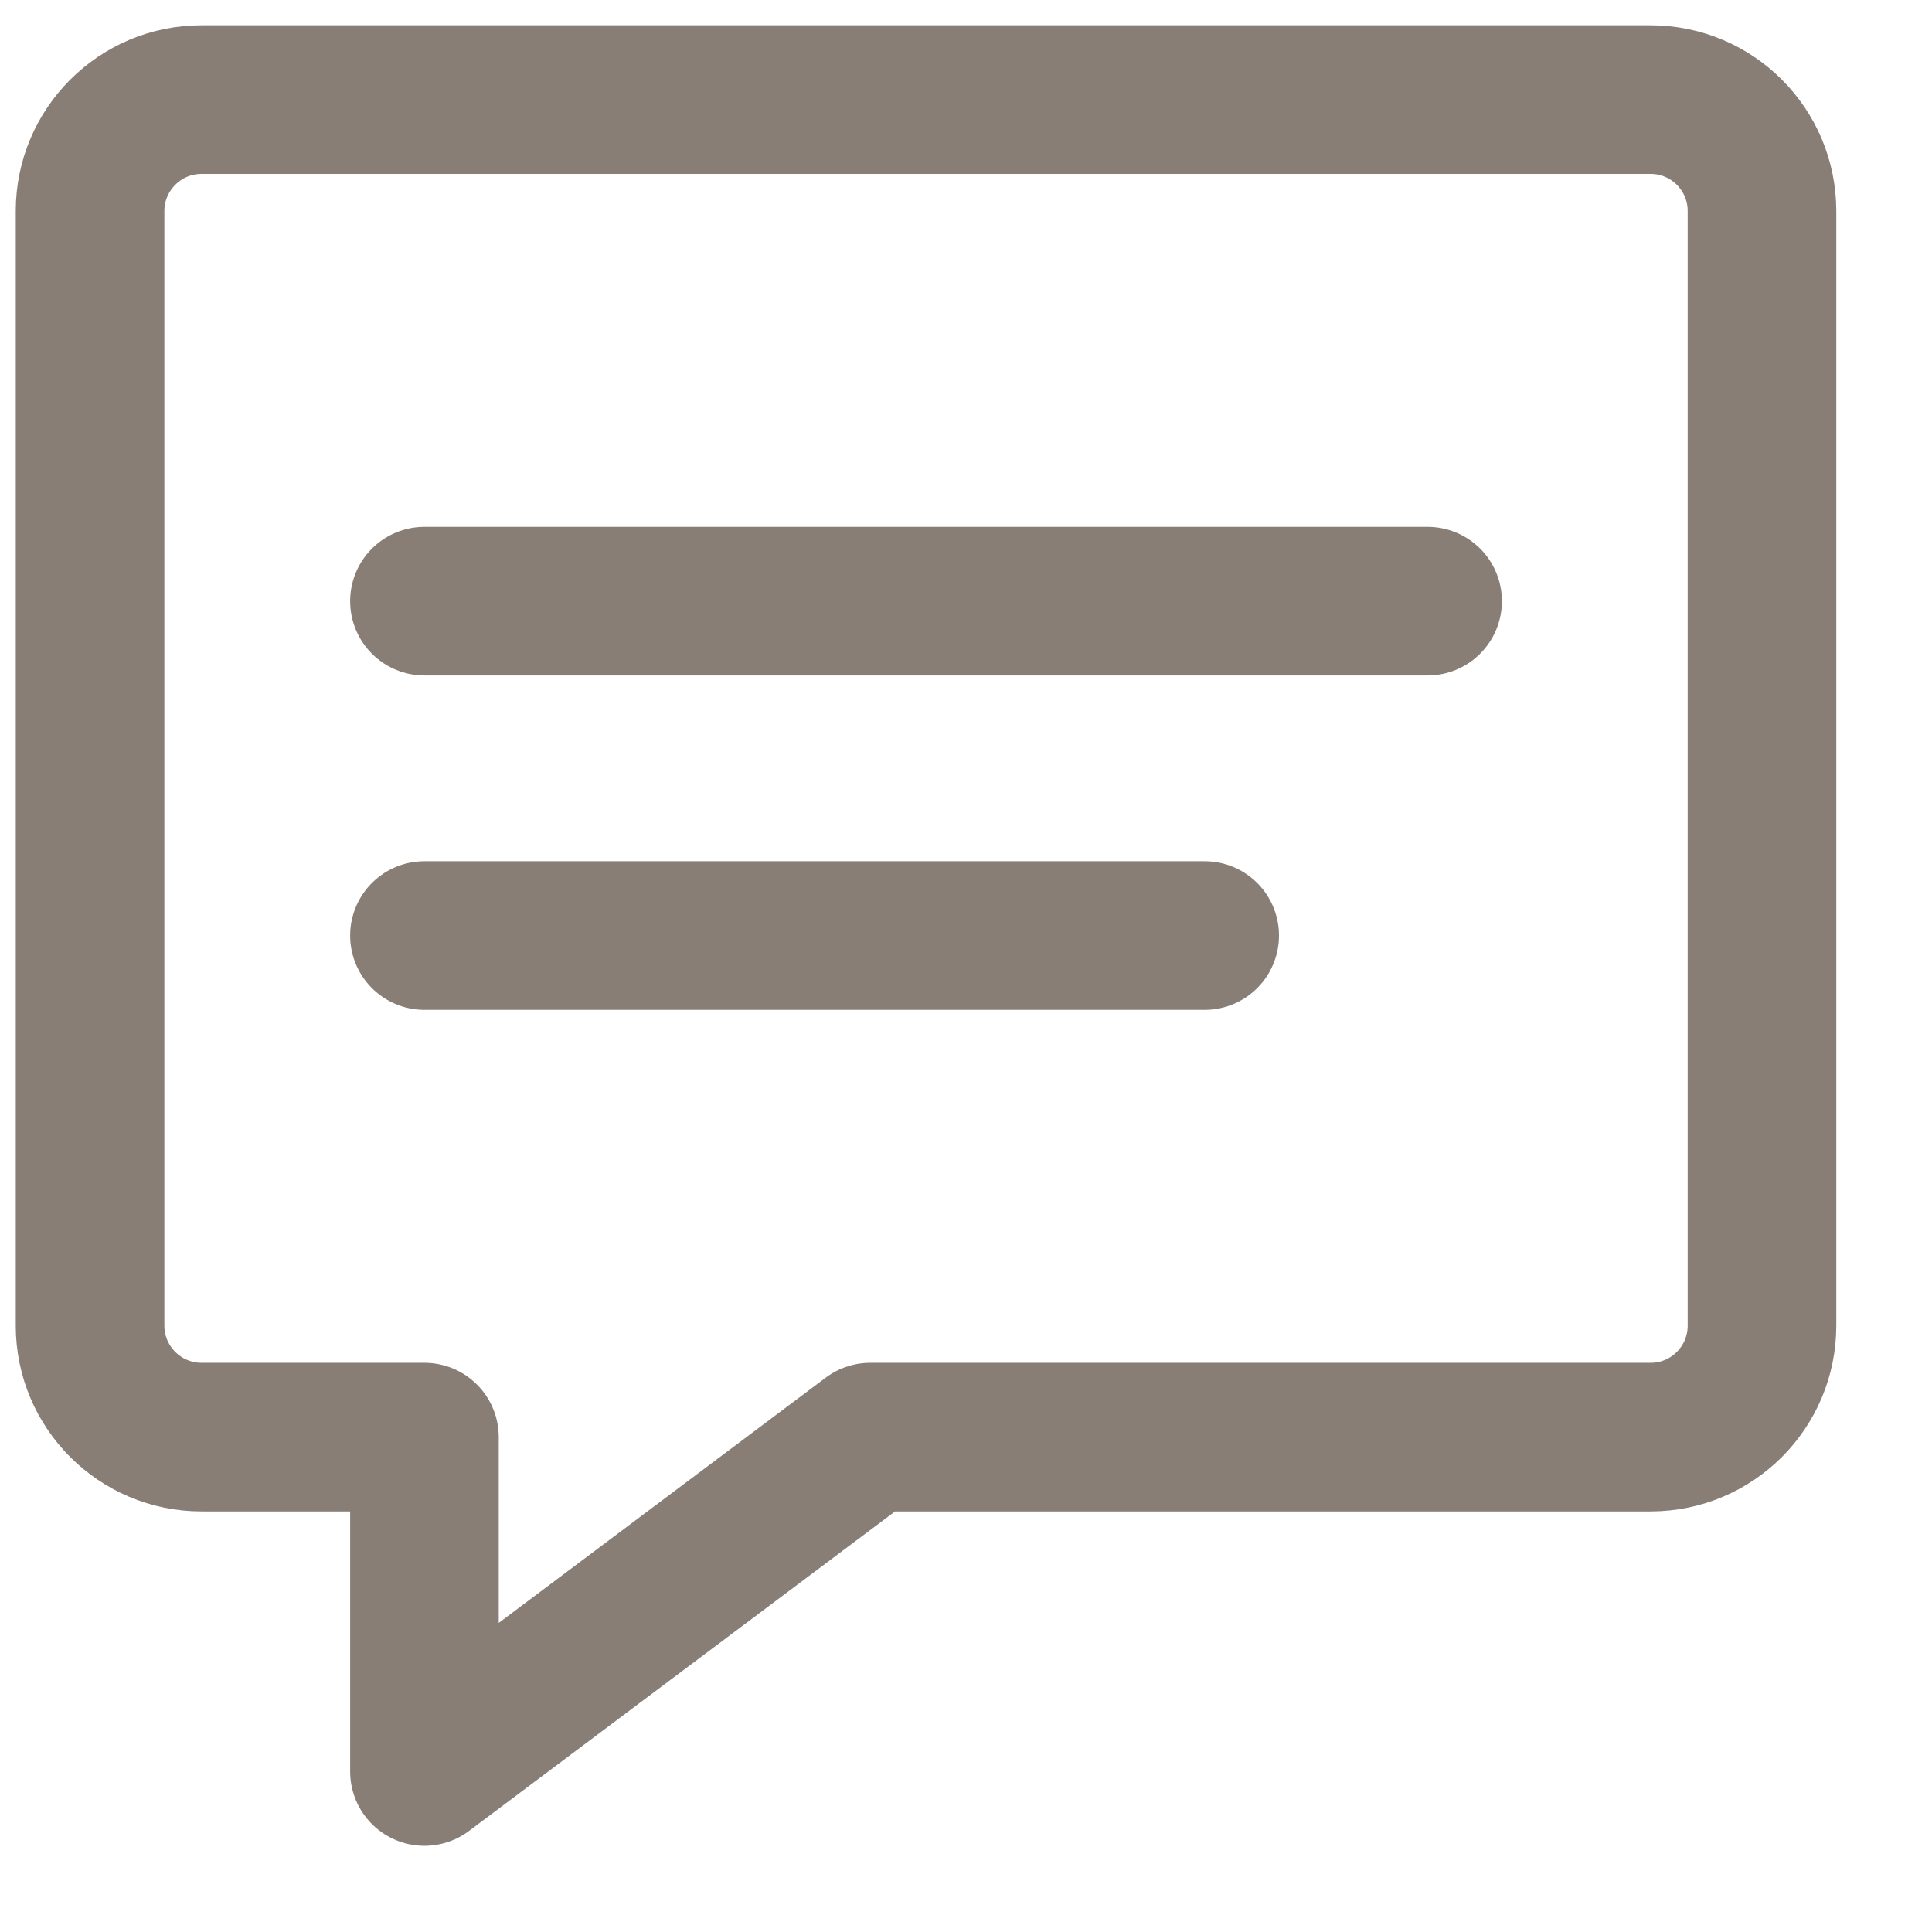 <svg width="13" height="13" viewBox="0 0 13 13" fill="none" xmlns="http://www.w3.org/2000/svg">
<path fill-rule="evenodd" clip-rule="evenodd" d="M11.106 9.67H5.856L2.856 11.92V9.67H1.356C0.942 9.67 0.606 9.334 0.606 8.92V1.42C0.606 1.006 0.942 0.67 1.356 0.67H11.106C11.521 0.67 11.856 1.006 11.856 1.42V8.92C11.856 9.334 11.521 9.67 11.106 9.67Z" stroke="#897E76" stroke-linecap="round" stroke-linejoin="round"/>
<path d="M2.856 4.045H9.606" stroke="#897E76" stroke-linecap="round" stroke-linejoin="round"/>
<path d="M2.856 6.295H8.106" stroke="#897E76" stroke-linecap="round" stroke-linejoin="round"/>
</svg>
